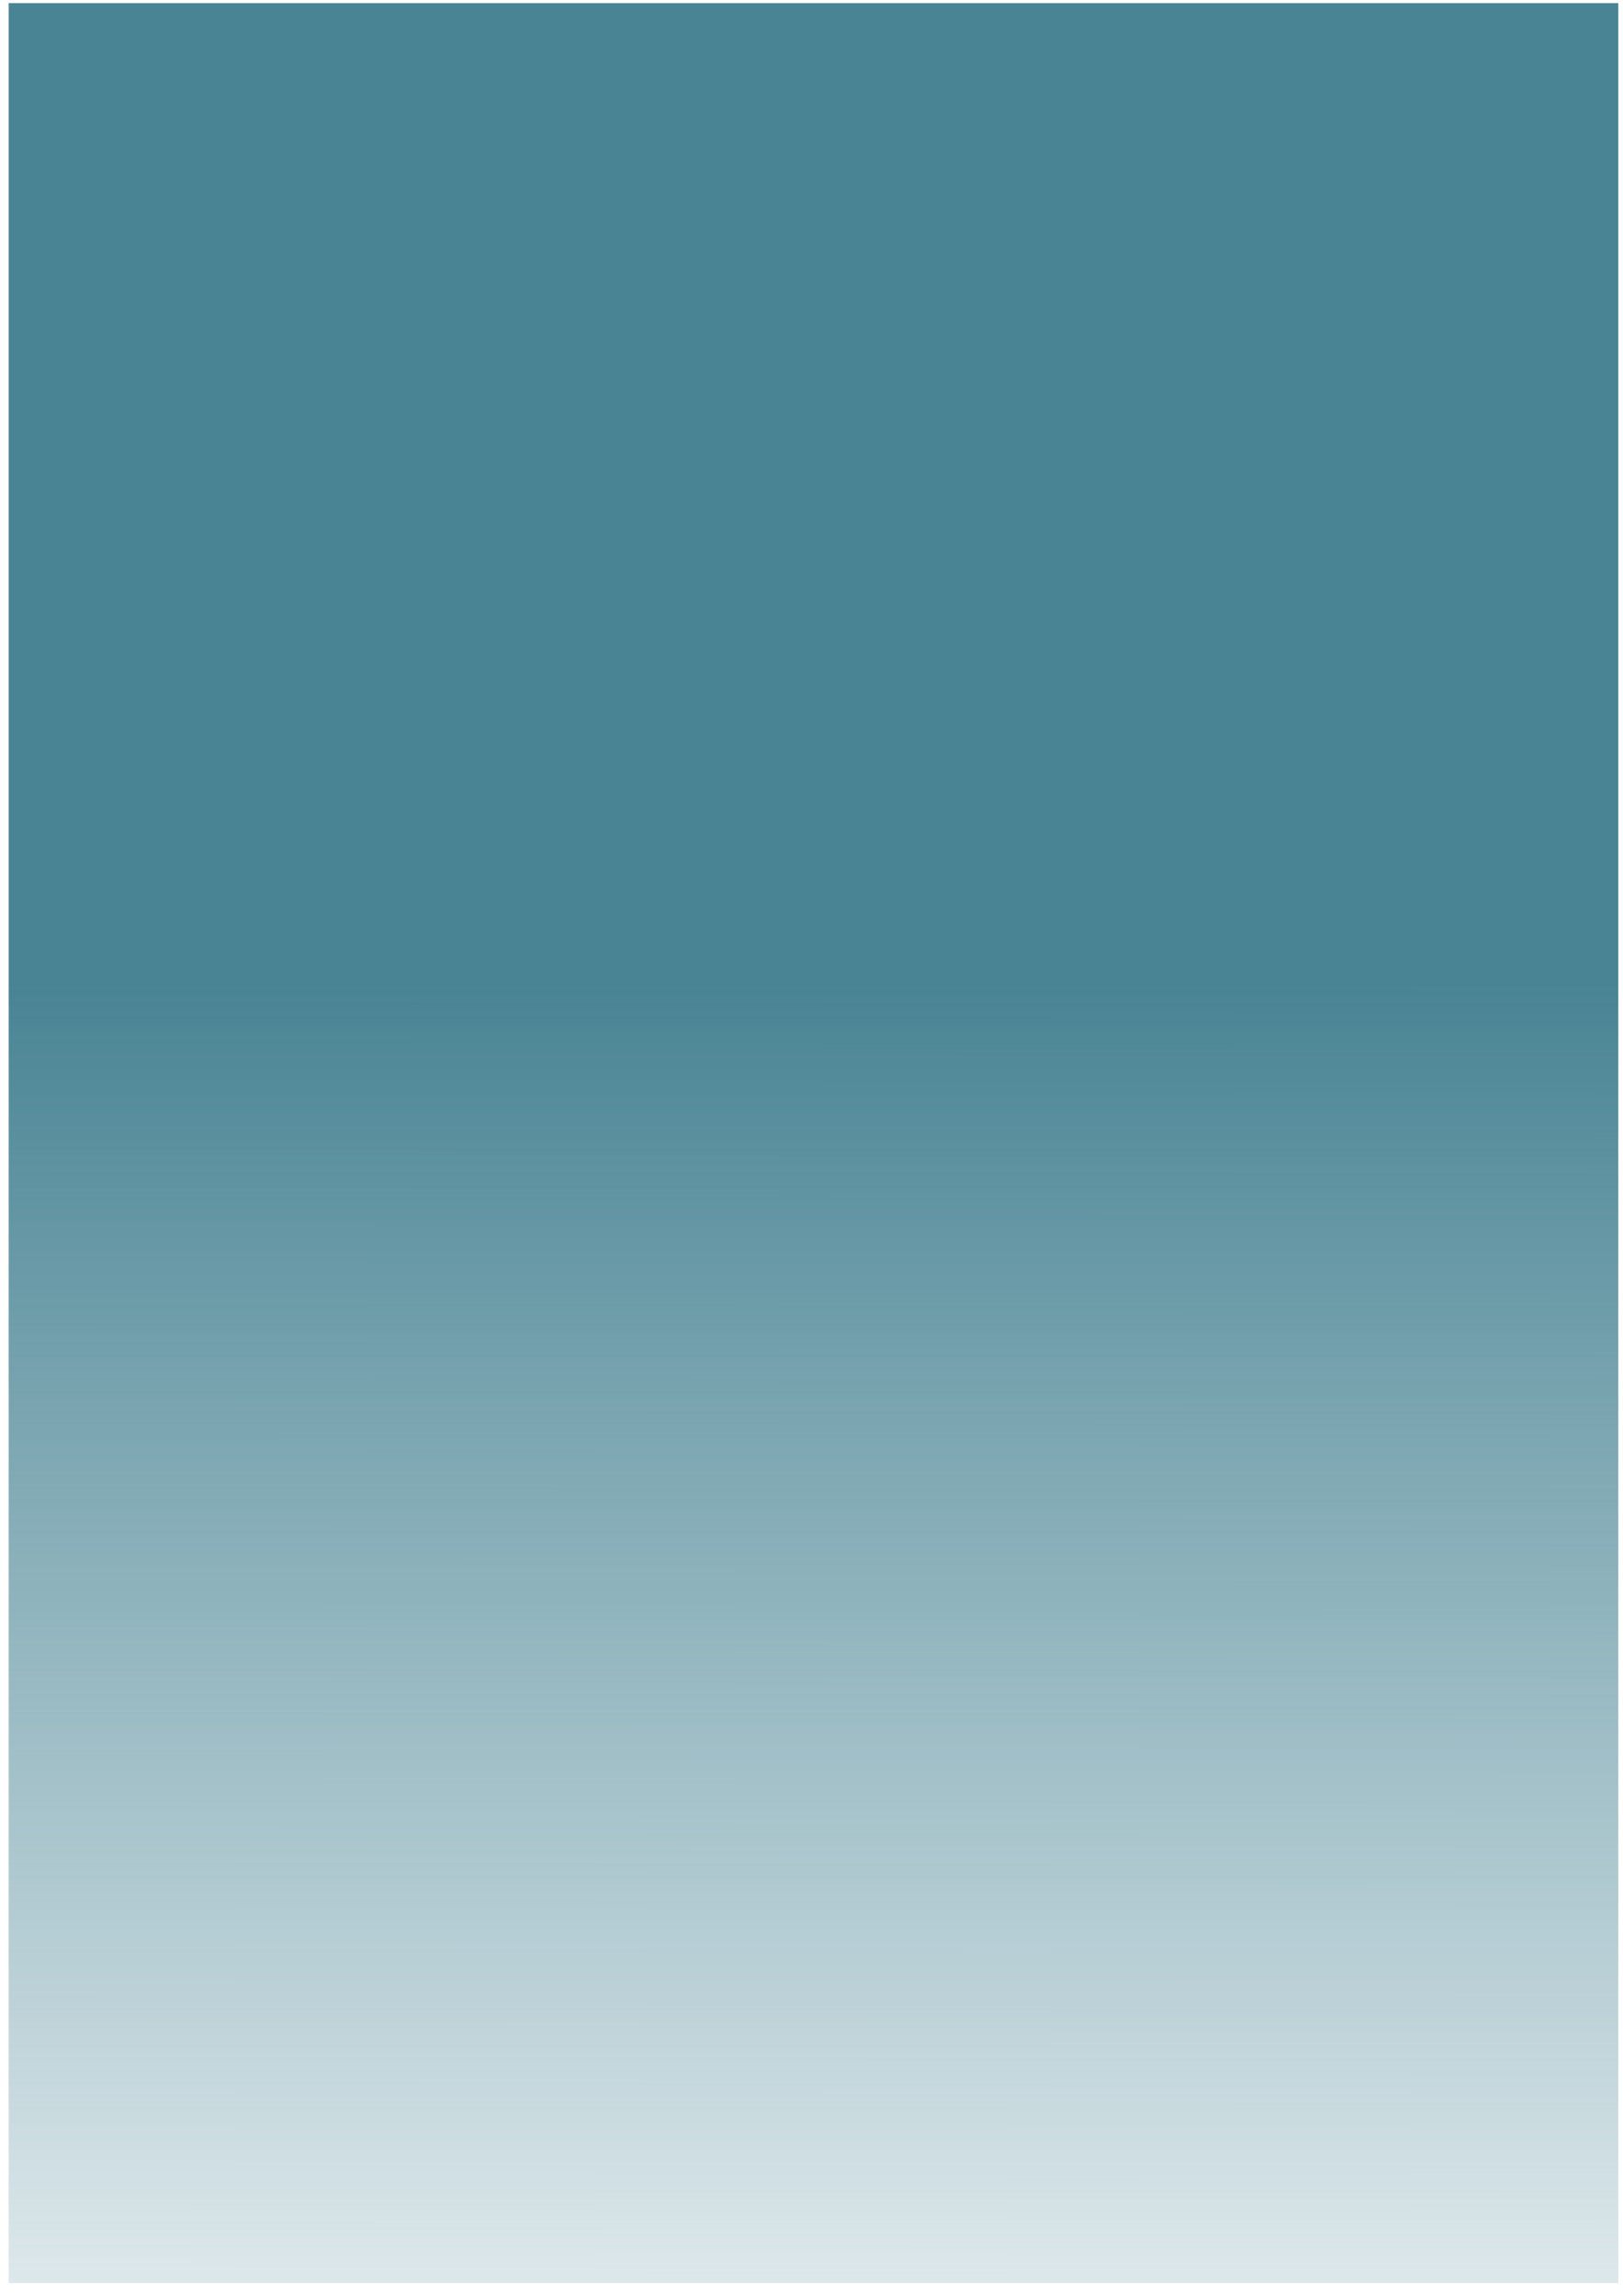 <?xml version="1.0" encoding="UTF-8" standalone="no"?>
<svg
   xmlns:dc="http://purl.org/dc/elements/1.1/"
   xmlns:cc="http://creativecommons.org/ns#"
   xmlns:rdf="http://www.w3.org/1999/02/22-rdf-syntax-ns#"
   xmlns:svg="http://www.w3.org/2000/svg"
   xmlns="http://www.w3.org/2000/svg"
   xmlns:xlink="http://www.w3.org/1999/xlink"
   xmlns:sodipodi="http://sodipodi.sourceforge.net/DTD/sodipodi-0.dtd"
   xmlns:inkscape="http://www.inkscape.org/namespaces/inkscape"
   sodipodi:docname="fondo.svg"
   inkscape:version="1.0 (4035a4f, 2020-05-01)"
   id="svg4337"
   version="1.1"
   viewBox="0 0 210 297"
   height="297mm"
   width="210mm">
  <defs
     id="defs4331">
    <linearGradient
       gradientTransform="matrix(2.907,0,0,1.403,-168.642,0.763)"
       inkscape:collect="always"
       xlink:href="#linearGradient4314"
       id="linearGradient4316"
       x1="95.754"
       y1="90.202"
       x2="95.589"
       y2="237.808"
       gradientUnits="userSpaceOnUse" />
    <linearGradient
       inkscape:collect="always"
       id="linearGradient4314">
      <stop
         style="stop-color:#498494;stop-opacity:1;"
         offset="0"
         id="stop4310" />
      <stop
         style="stop-color:#498494;stop-opacity:0;"
         offset="1"
         id="stop4312" />
    </linearGradient>
  </defs>
  <sodipodi:namedview
     inkscape:window-maximized="0"
     inkscape:window-y="0"
     inkscape:window-x="80"
     inkscape:window-height="768"
     inkscape:window-width="1278"
     inkscape:snap-center="true"
     inkscape:snap-object-midpoints="true"
     inkscape:object-paths="true"
     inkscape:snap-intersection-paths="true"
     inkscape:snap-midpoints="true"
     inkscape:snap-smooth-nodes="true"
     showgrid="false"
     inkscape:document-rotation="0"
     inkscape:current-layer="layer1"
     inkscape:document-units="mm"
     inkscape:cy="664.52426"
     inkscape:cx="400"
     inkscape:zoom="0.35"
     inkscape:pageshadow="2"
     inkscape:pageopacity="0.0"
     borderopacity="1.0"
     bordercolor="#666666"
     pagecolor="#ffffff"
     id="base" />
  <g
     id="layer1"
     inkscape:groupmode="layer"
     inkscape:label="Capa 1">
    <rect
       y="0.404"
       x="1.123"
       height="294.95"
       width="208.268"
       id="rect958"
       style="opacity:1;fill:url(#linearGradient4316);fill-opacity:1;stroke:#907aa9;stroke-width:0;stroke-linejoin:round" />
  </g>
</svg>
